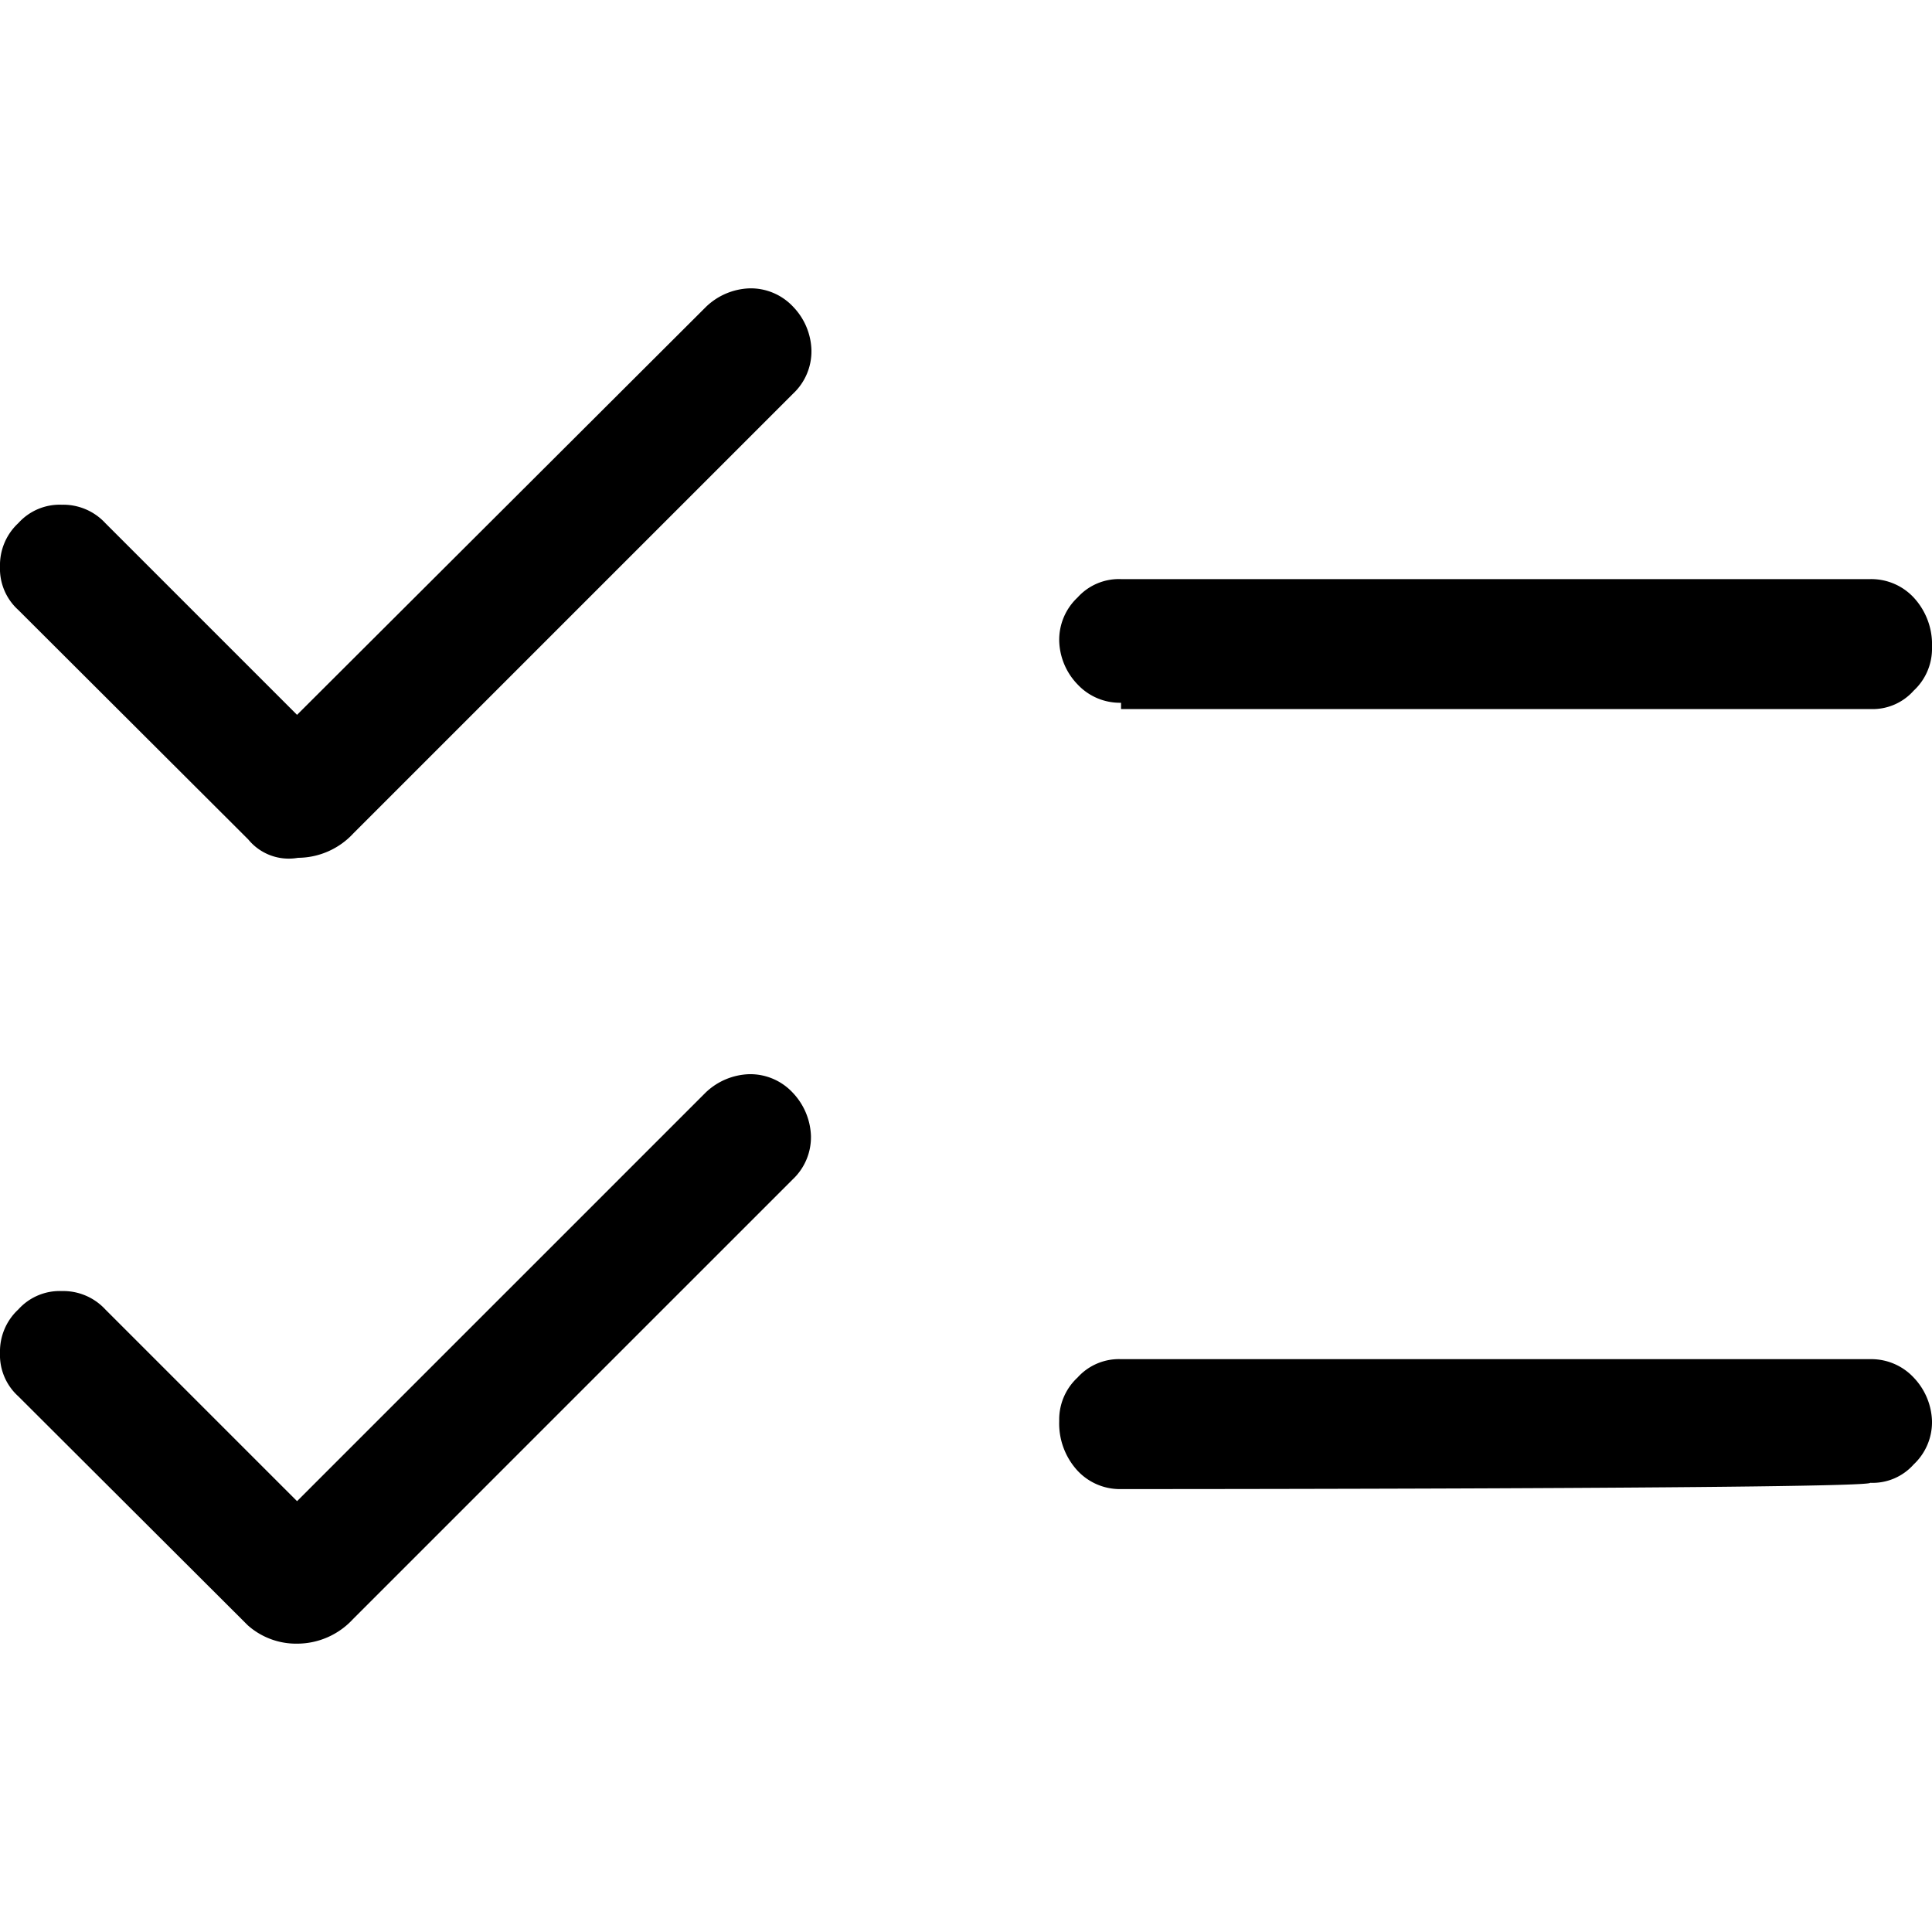 <svg id="tasks" xmlns="http://www.w3.org/2000/svg" width="40" height="40" viewBox="0 0 40 40">
  <rect id="Rectangle_10079" data-name="Rectangle 10079" width="40" height="40" fill="none"/>
  <path id="Path_19723" data-name="Path 19723" d="M23.21,14.55a1.2,1.2,0,0,1-.9-.38,1.347,1.347,0,0,1-.38-.9,1.2,1.2,0,0,1,.38-.9,1.151,1.151,0,0,1,.9-.38H38.72a1.2,1.2,0,0,1,.9.38A1.428,1.428,0,0,1,40,13.4a1.185,1.185,0,0,1-.38.9,1.137,1.137,0,0,1-.9.38H23.21v-.13Zm0,16.28a1.2,1.2,0,0,1-.9-.38,1.444,1.444,0,0,1-.38-1.03,1.185,1.185,0,0,1,.38-.9,1.151,1.151,0,0,1,.9-.38H38.72a1.2,1.2,0,0,1,.9.38,1.366,1.366,0,0,1,.38.9,1.2,1.2,0,0,1-.38.9,1.137,1.137,0,0,1-.9.38c0,.13-15.51.13-15.51.13ZM5.13,17.37.38,12.63a1.151,1.151,0,0,1-.38-.9,1.185,1.185,0,0,1,.38-.9,1.151,1.151,0,0,1,.9-.38,1.185,1.185,0,0,1,.9.38L6.15,14.8l8.47-8.45a1.366,1.366,0,0,1,.9-.38,1.2,1.2,0,0,1,.9.38,1.347,1.347,0,0,1,.38.9,1.2,1.2,0,0,1-.38.9l-9.1,9.1a1.572,1.572,0,0,1-1.15.51,1.084,1.084,0,0,1-1.03-.38Zm0,16.28L.38,28.91a1.151,1.151,0,0,1-.38-.9,1.185,1.185,0,0,1,.38-.9,1.151,1.151,0,0,1,.9-.38,1.185,1.185,0,0,1,.9.38l3.97,3.97,8.46-8.46a1.366,1.366,0,0,1,.9-.38,1.2,1.2,0,0,1,.9.38,1.366,1.366,0,0,1,.38.9,1.2,1.2,0,0,1-.38.9l-9.1,9.1a1.572,1.572,0,0,1-1.15.51,1.507,1.507,0,0,1-1.03-.38Z"/>
</svg>
